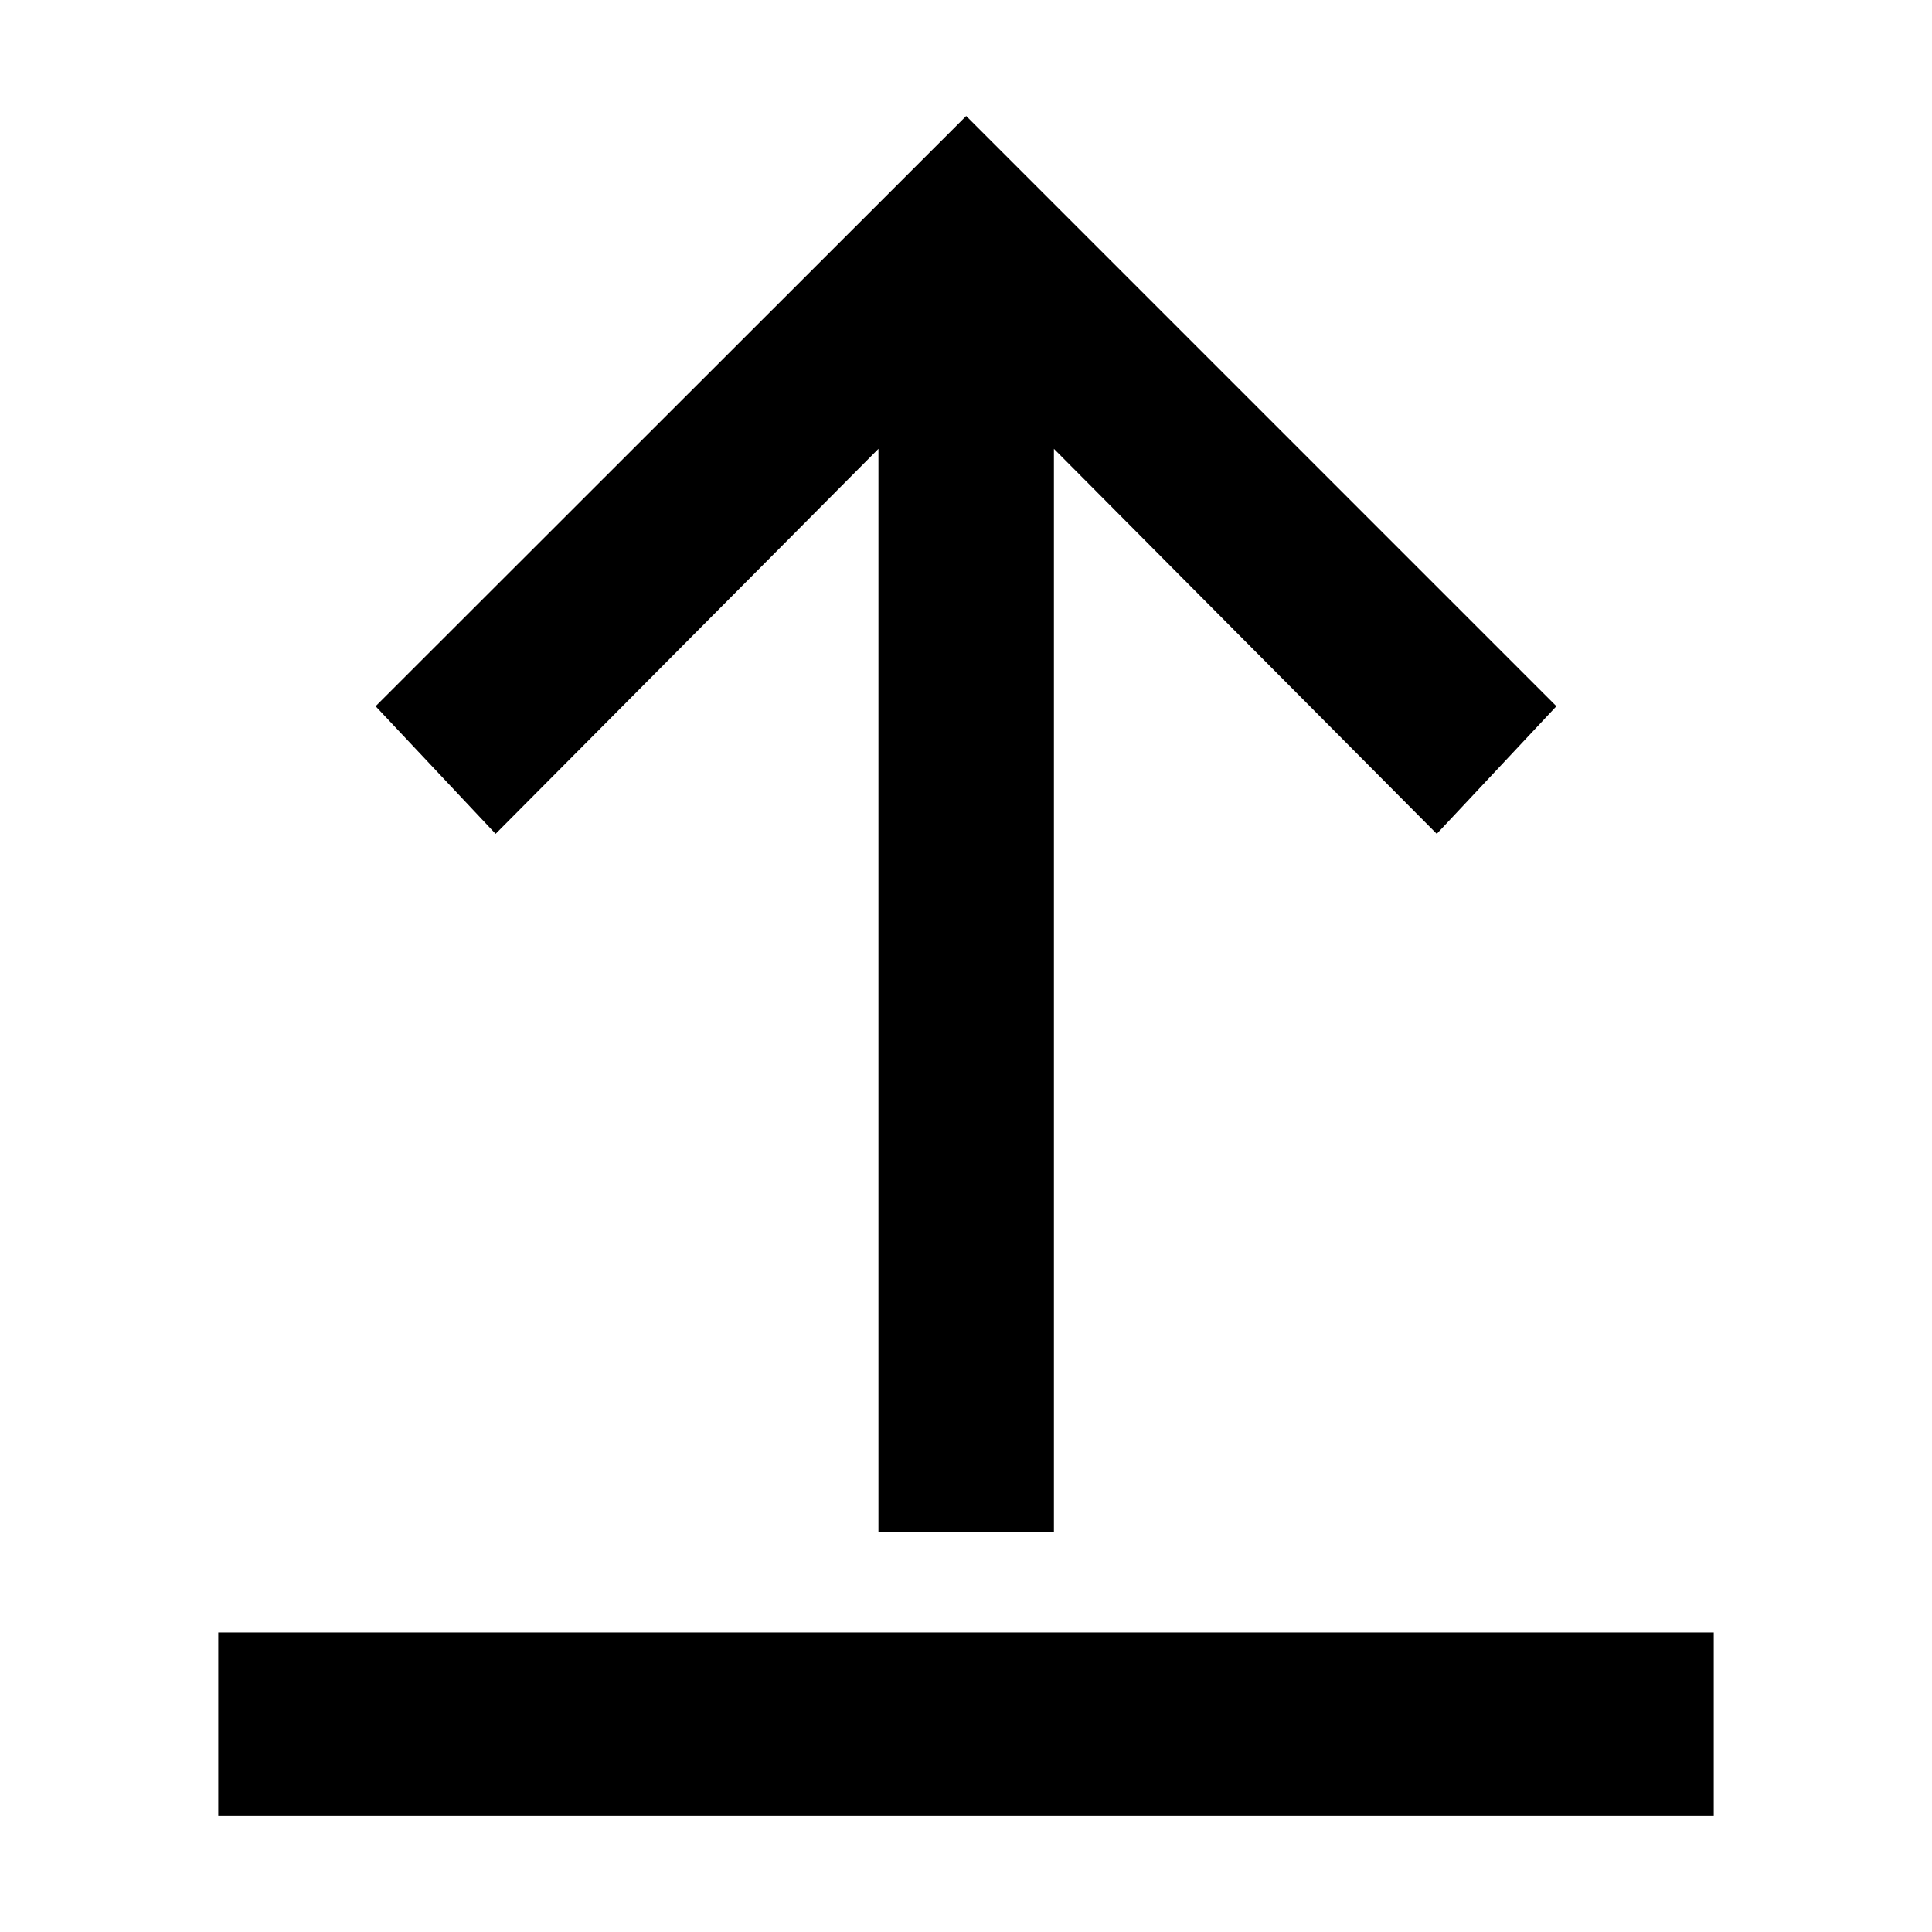 <?xml version="1.0" encoding="utf-8"?>
<svg version="1.1" id="Logo" xmlns="http://www.w3.org/2000/svg" xmlns:xlink="http://www.w3.org/1999/xlink" x="0px" y="0px" viewBox="0 0 532.9 532.9" style="enable-background:new 0 0 532.9 532.9;" xml:space="preserve">
  <g>
    <path fill="currentColor" d="M103.6,194.8L266.5,32l162.8,162.8l-33,35.2L290.7,123.8v298.7h-48.4V123.8L136.7,230L103.6,194.8z" />
  </g>
  <g>
    <path fill="currentColor" d="M60.2,450.3h412.5v50.6H60.2V450.3z" />
  </g>
</svg>